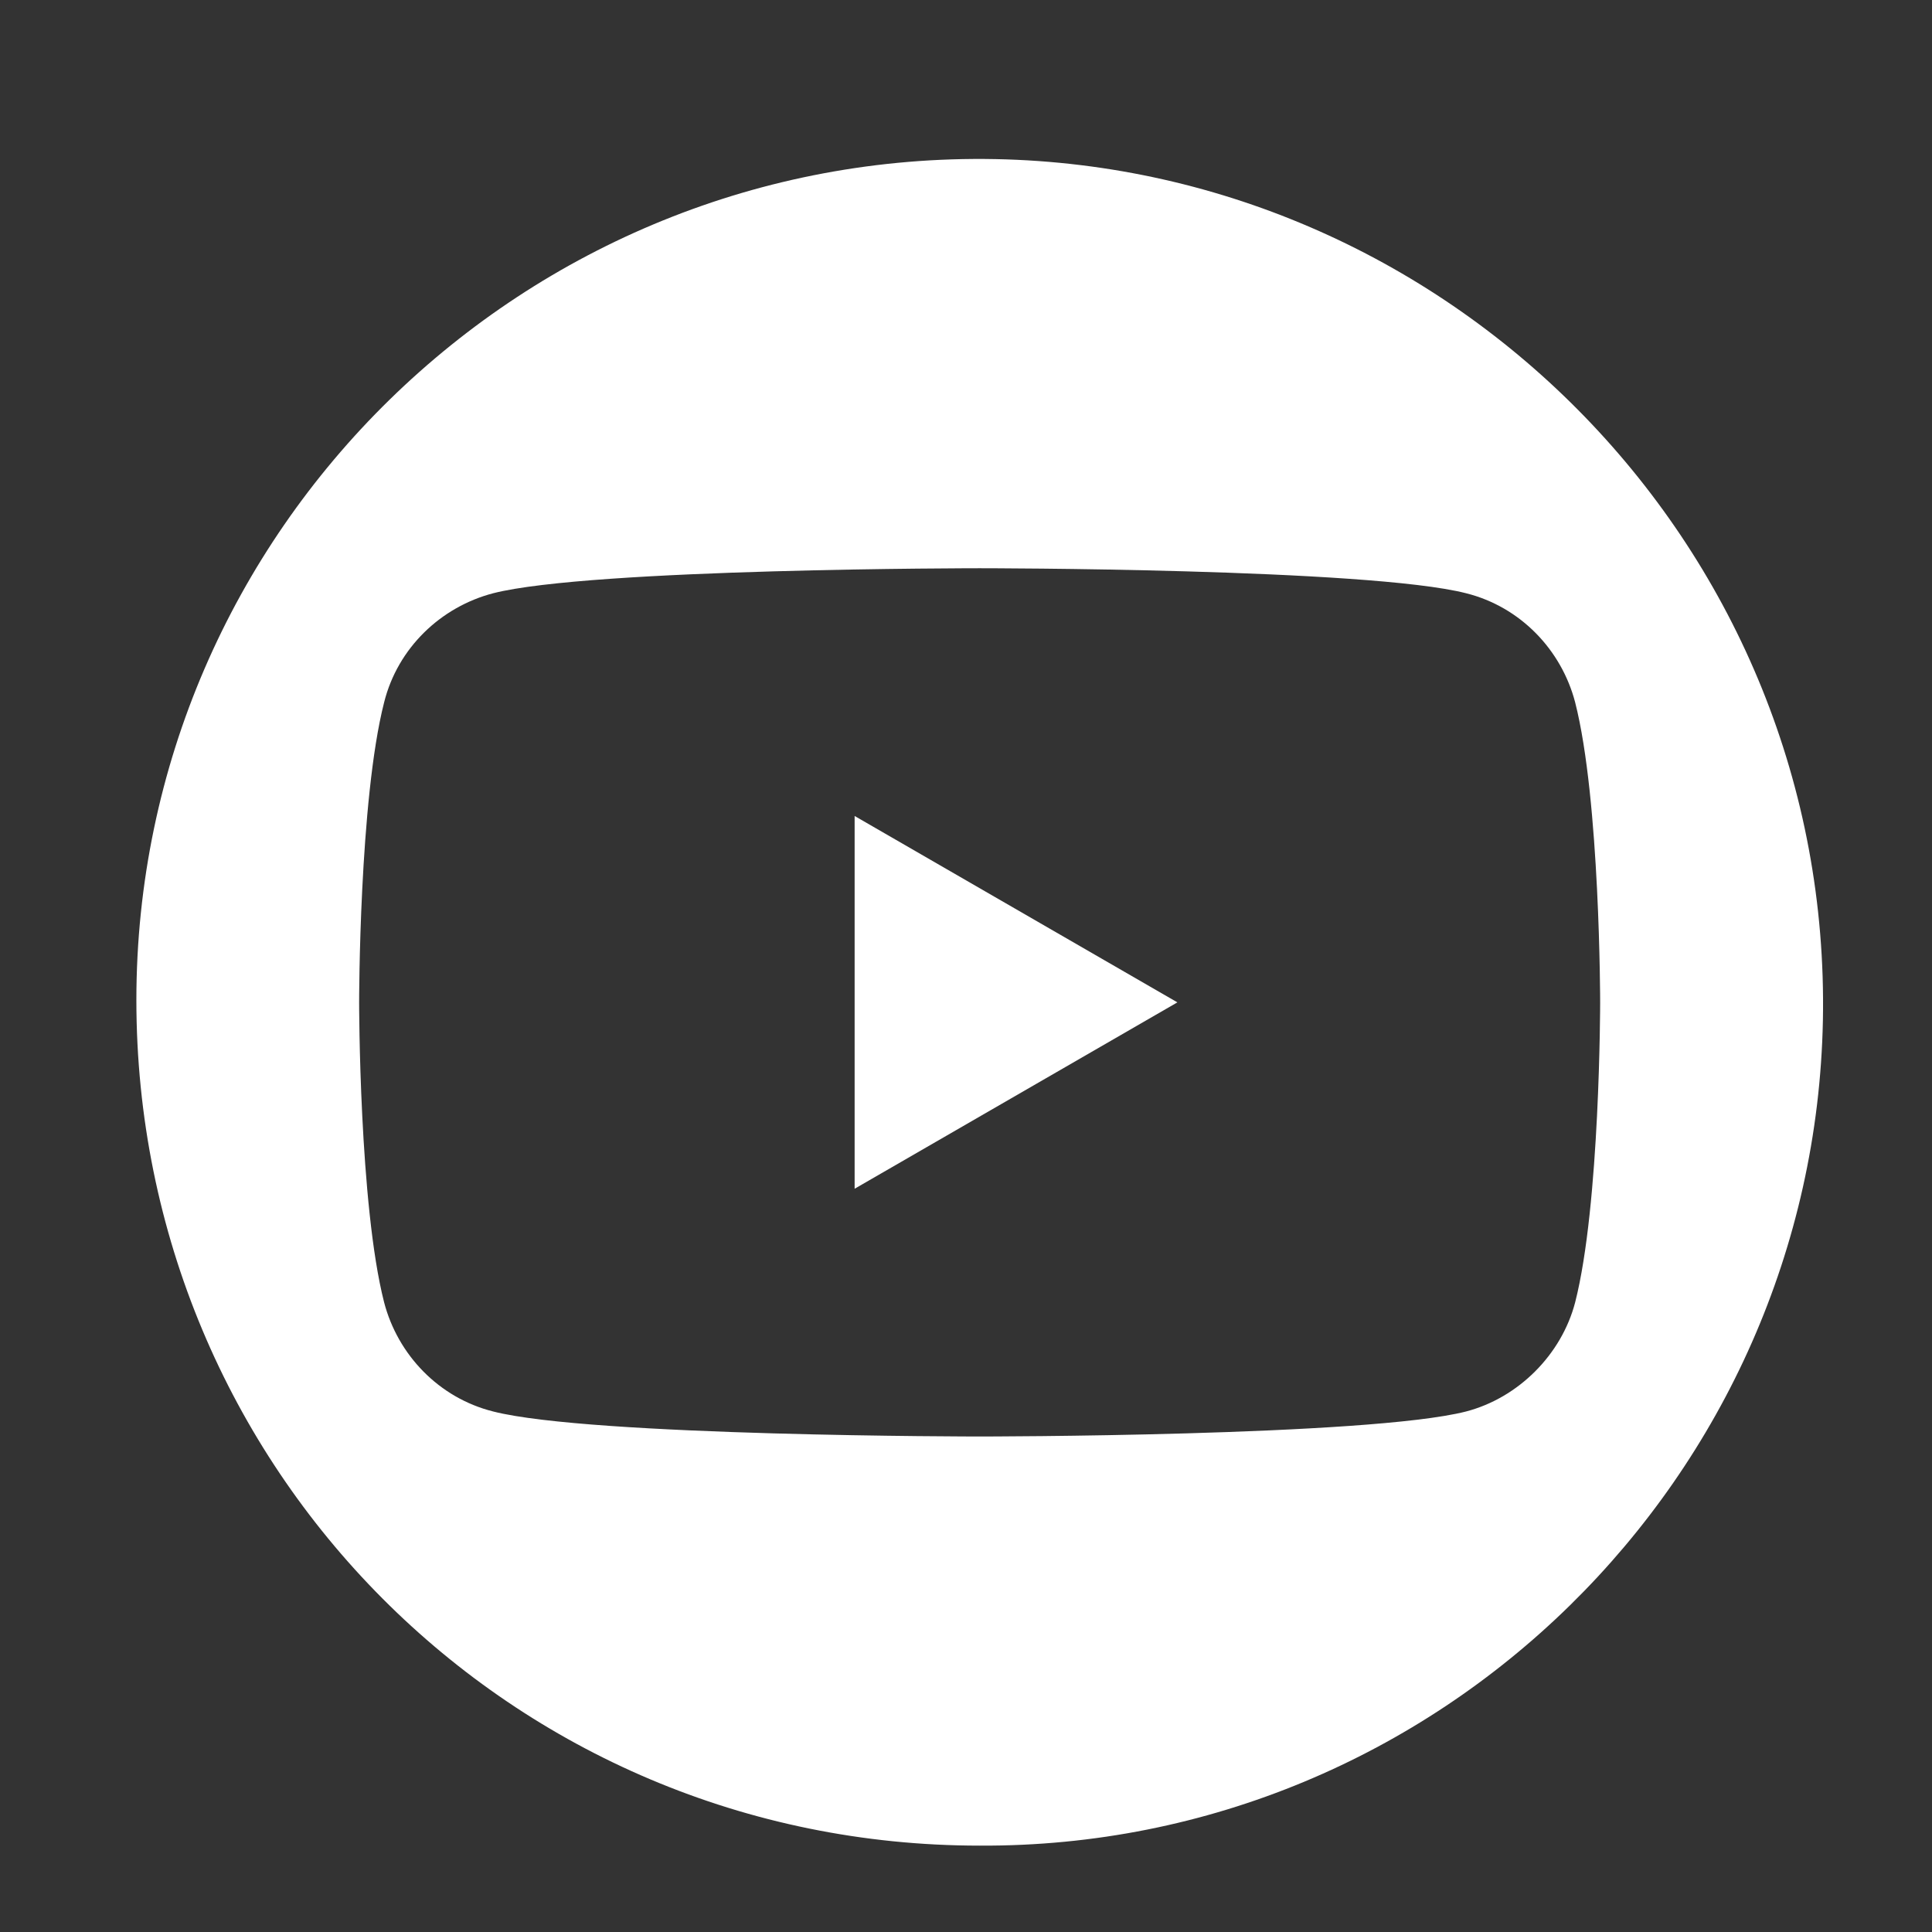<?xml version="1.0" encoding="utf-8"?>
<!-- Generator: Adobe Illustrator 21.0.2, SVG Export Plug-In . SVG Version: 6.00 Build 0)  -->
<svg version="1.1" id="圖層_1" xmlns="http://www.w3.org/2000/svg" xmlns:xlink="http://www.w3.org/1999/xlink" x="0px" y="0px"
	 viewBox="0 0 85 85" style="enable-background:new 0 0 85 85;" xml:space="preserve">
<rect x="0" y="0" width="85" height="85" fill="#333333" stroke="none"/>
<style type="text/css">
	.st0{display:none;}
	.st1{display:inline;}
	.st2{fill:#FFFFFF;}
</style>
<g id="圖層_1_1_">
</g>
<g id="圖層_2" class="st0">
	<path class="st1" d="M42.1,79.7C21.5,79.7,5,63.1,5,42.5c0-20.7,17.2-37.4,37.9-37C63,5.9,79.6,22.6,79.1,43.4
		C78.7,63.5,62.2,79.8,42.1,79.7z"/>
</g>
<g id="圖層_3">
	<g>
		<polygon class="st2" points="37.6,35.9 37.6,35.9 37.6,52.3 37.6,52.3 51.8,44.1 51.8,44.1 51.8,44.1 		"/>
		<path class="st2" d="M43.8,7C23.1,6.6,6,23.3,6,44c0,20.6,16.5,37.2,37.1,37.2C63.3,81.3,79.8,65,80.2,44.9
			C80.6,24.2,64,7.4,43.8,7z M64.5,62.1c-4.3,1.1-21.4,1.1-21.4,1.1s-17.1,0-21.4-1.1c-2.4-0.6-4.2-2.5-4.8-4.8
			c-1.1-4.3-1.1-13.2-1.1-13.2s0-8.9,1.1-13.2c0.6-2.4,2.5-4.2,4.8-4.8C26,25,43.1,25,43.1,25s17.1,0,21.4,1.1
			c2.4,0.6,4.2,2.5,4.8,4.8c1.1,4.3,1.1,13.2,1.1,13.2s0,8.9-1.1,13.2C68.7,59.6,66.8,61.5,64.5,62.1z"/>
	</g>
</g>
</svg>
